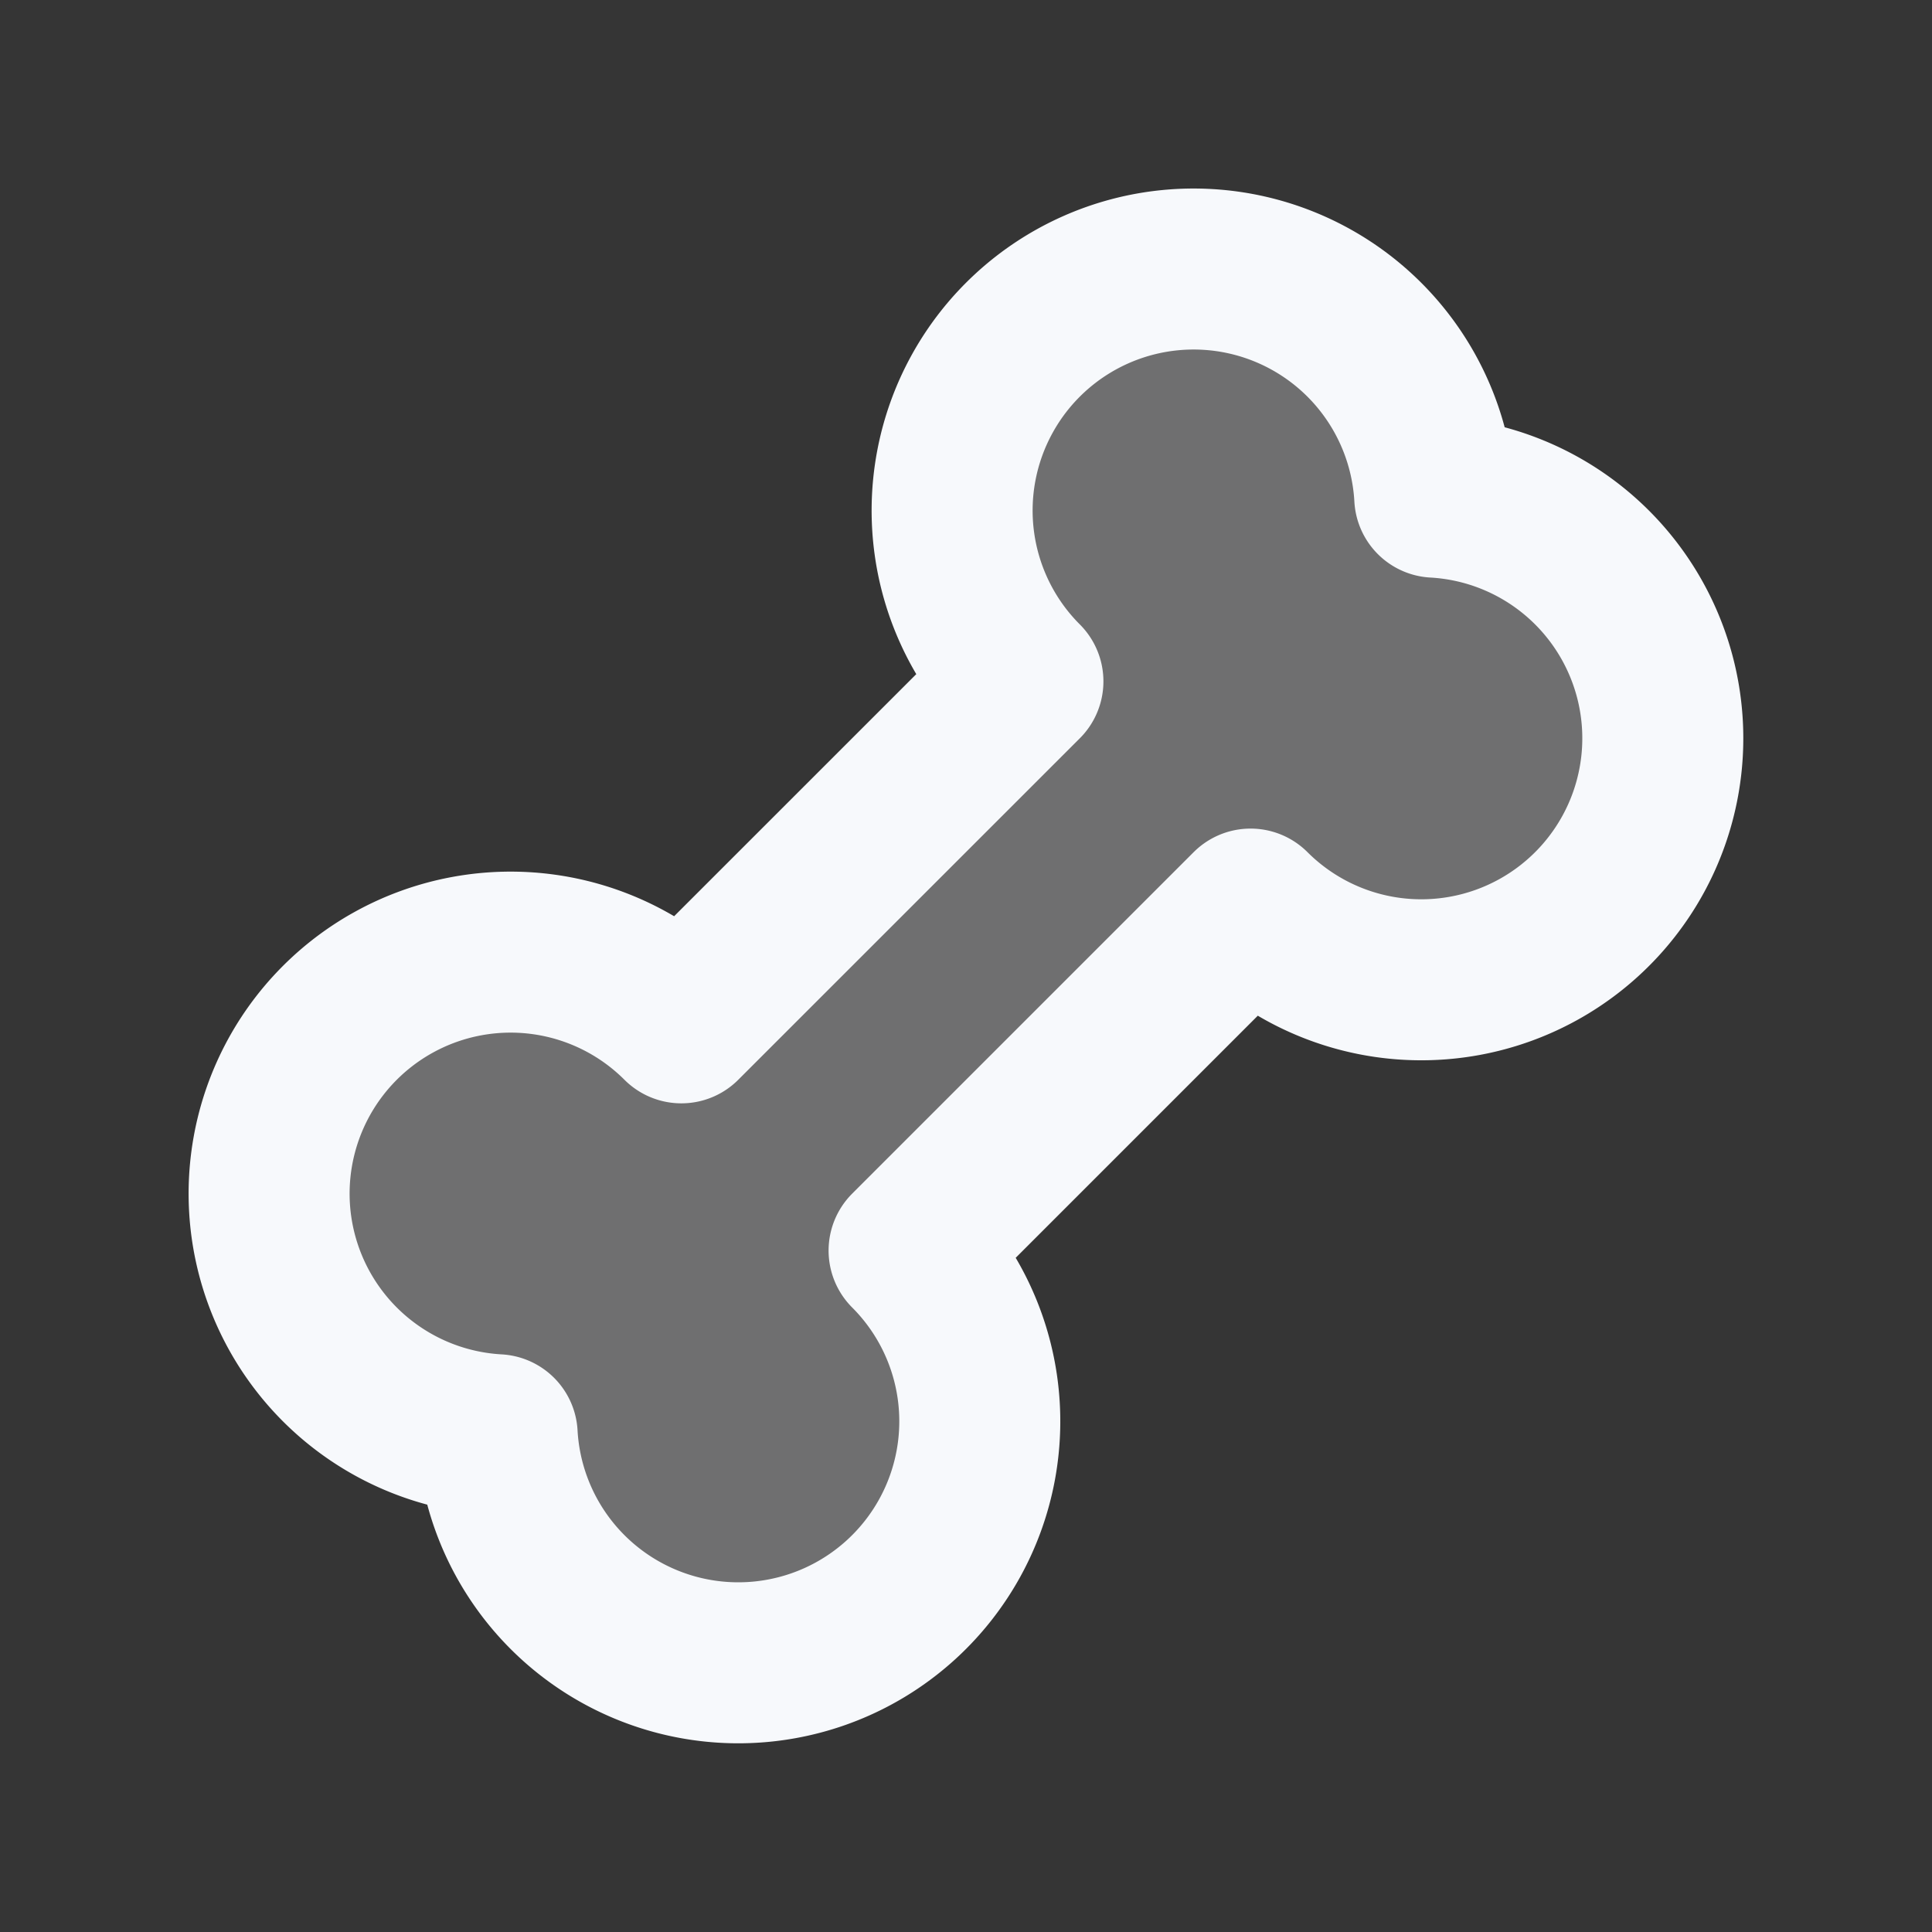 <svg xmlns="http://www.w3.org/2000/svg" width="24" height="24" fill="none"><rect width="100%" height="100%" fill="#333333" stroke="none"/><path fill="#fff" fill-opacity=".01" d="M24 0v24H0V0z"/><path fill="#F7F9FC" d="M12.707 8.464a3 3 0 1 1 5.116-2.288 3 3 0 1 1-2.288 5.117l-4.242 4.242a3 3 0 1 1-5.117 2.288 3 3 0 1 1 2.288-5.117z" opacity=".3"/><path stroke="#F7F9FC" stroke-linejoin="round" stroke-width="2" d="M12.707 8.464a3 3 0 1 1 5.116-2.288 3 3 0 1 1-2.288 5.117l-4.242 4.242a3 3 0 1 1-5.117 2.288 3 3 0 1 1 2.288-5.117z"/></svg>